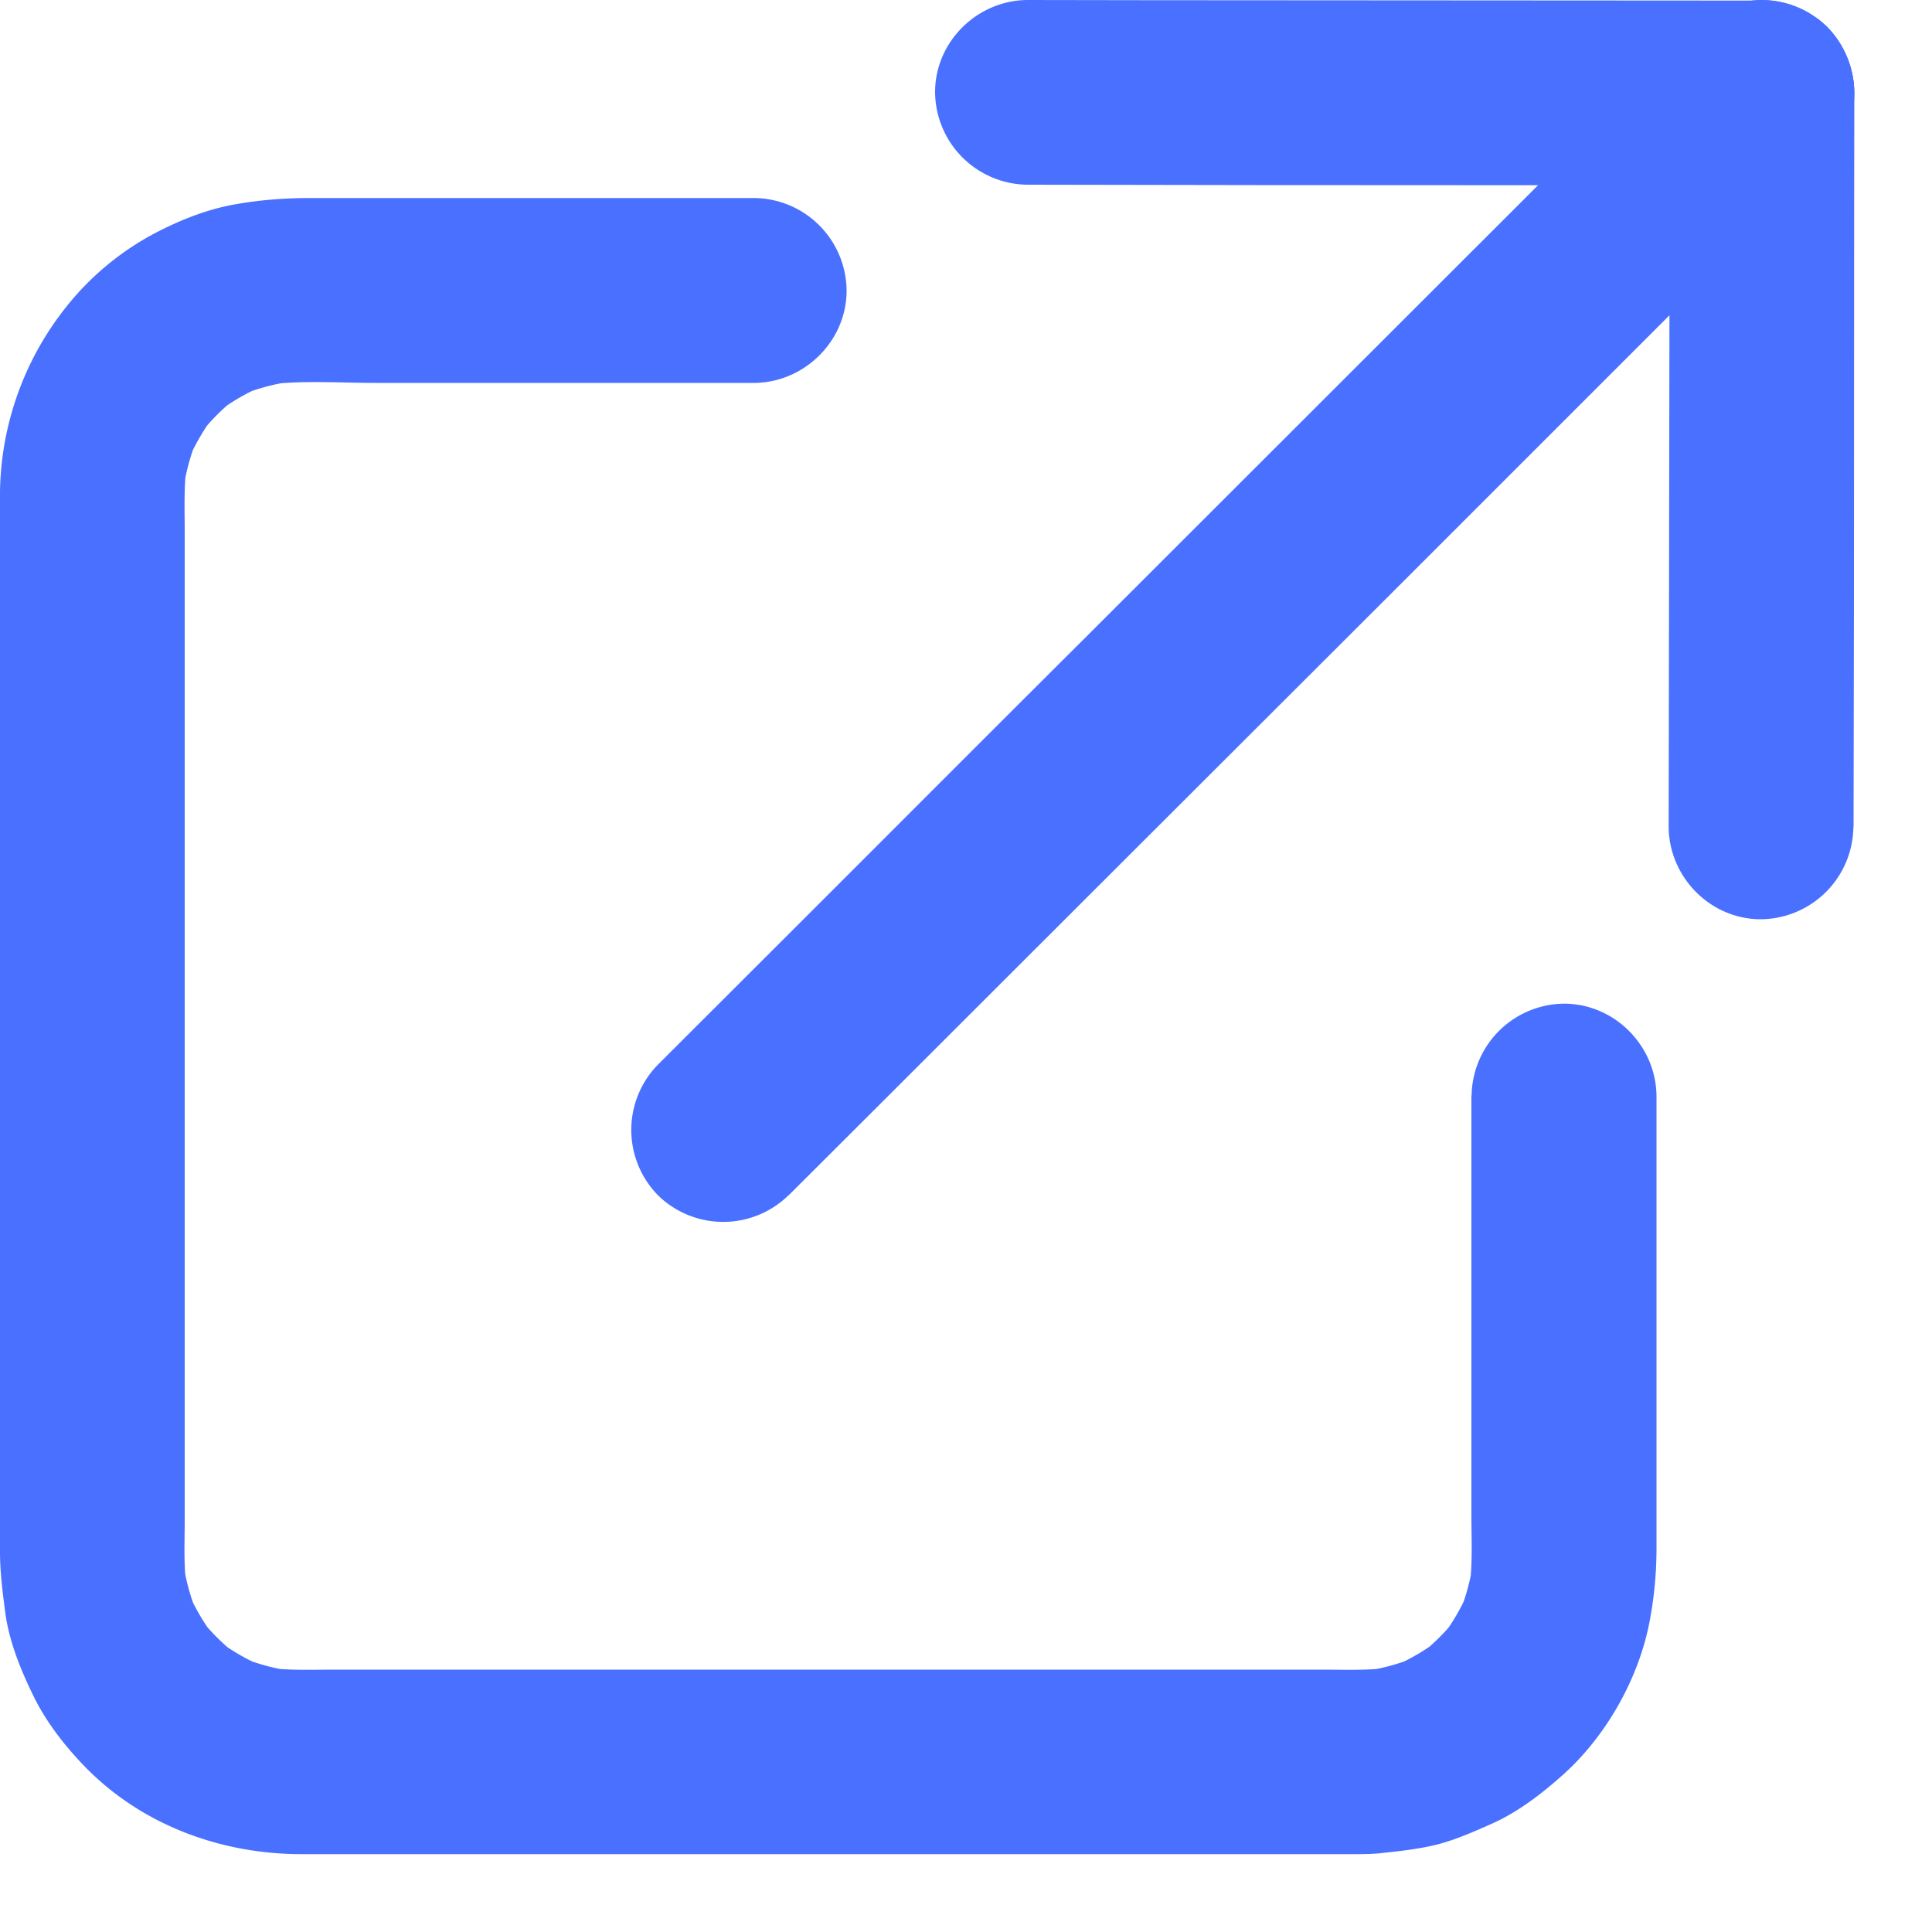 <svg width="10" height="10" viewBox="0 0 10 10" fill="none" xmlns="http://www.w3.org/2000/svg"><path d="M7.616 5.67v2.17c0 .125.007.253-.01.378l.017-.123c-.013.09-.037.176-.072.26l.047-.113a1.08 1.08 0 0 1-.133.228l.075-.097c-.054.07-.116.132-.185.187l.098-.076a1.096 1.096 0 0 1-.24.141l.12-.05a1.1 1.1 0 0 1-.275.075l.127-.017c-.112.014-.227.009-.34.009H1.73c-.116 0-.234.005-.35-.01l.123.016a1.092 1.092 0 0 1-.26-.072l.113.047a1.098 1.098 0 0 1-.228-.132l.097.074a1.105 1.105 0 0 1-.187-.185l.076.098a1.095 1.095 0 0 1-.141-.239l.05.119a1.09 1.09 0 0 1-.075-.275l.017.127C.95 8.098.956 7.983.956 7.87V2.756c0-.117-.005-.235.01-.35l-.016.122c.013-.09.037-.176.072-.26l-.048.113c.036-.081.08-.157.133-.228l-.074.097c.054-.07.116-.132.184-.187l-.097.076a1.04 1.04 0 0 1 .239-.14l-.119.049a1.09 1.09 0 0 1 .275-.074l-.127.016c.184-.022.376-.008.561-.008H3.9c.26 0 .48-.213.482-.475a.483.483 0 0 0-.475-.482H1.603c-.132 0-.261.01-.393.034-.151.027-.302.09-.436.163a1.464 1.464 0 0 0-.358.281A1.572 1.572 0 0 0 0 2.592V8.03c0 .106.013.208.027.314.02.154.082.304.15.442.067.135.166.26.271.367.293.296.7.444 1.112.444H7c.055 0 .11 0 .164-.007.095-.01.19-.021.283-.045.096-.026.188-.067.278-.107.138-.062.263-.16.374-.26.22-.201.385-.496.44-.789a2.03 2.03 0 0 0 .035-.388V5.677c0-.26-.213-.48-.475-.482a.483.483 0 0 0-.482.475zM5.315.956l1.189.002L8.5.959l.616.001c.26 0 .48-.213.482-.475a.483.483 0 0 0-.475-.482A44347.633 44347.633 0 0 1 5.937.001L5.321 0c-.26 0-.48.213-.481.475a.483.483 0 0 0 .475.481z" fill="#4970FF"/><path d="M9.594 4.283l.002-1.189.001-1.996.001-.616c0-.26-.213-.48-.475-.482a.483.483 0 0 0-.482.475v1.189L8.638 3.66l-.001.617c0 .26.213.48.475.481a.483.483 0 0 0 .481-.475z" fill="#4970FF"/><path d="M4.083 6.186l.491-.49 1.194-1.193 1.479-1.477L8.593 1.68l.795-.795.072-.071a.483.483 0 0 0-.004-.677.483.483 0 0 0-.676.004l-.491.49-1.194 1.193-1.478 1.477c-.45.448-.898.897-1.346 1.345l-.796.795-.071.071a.483.483 0 0 0 .003.676.483.483 0 0 0 .676-.003z" fill="#4970FF"/></svg>